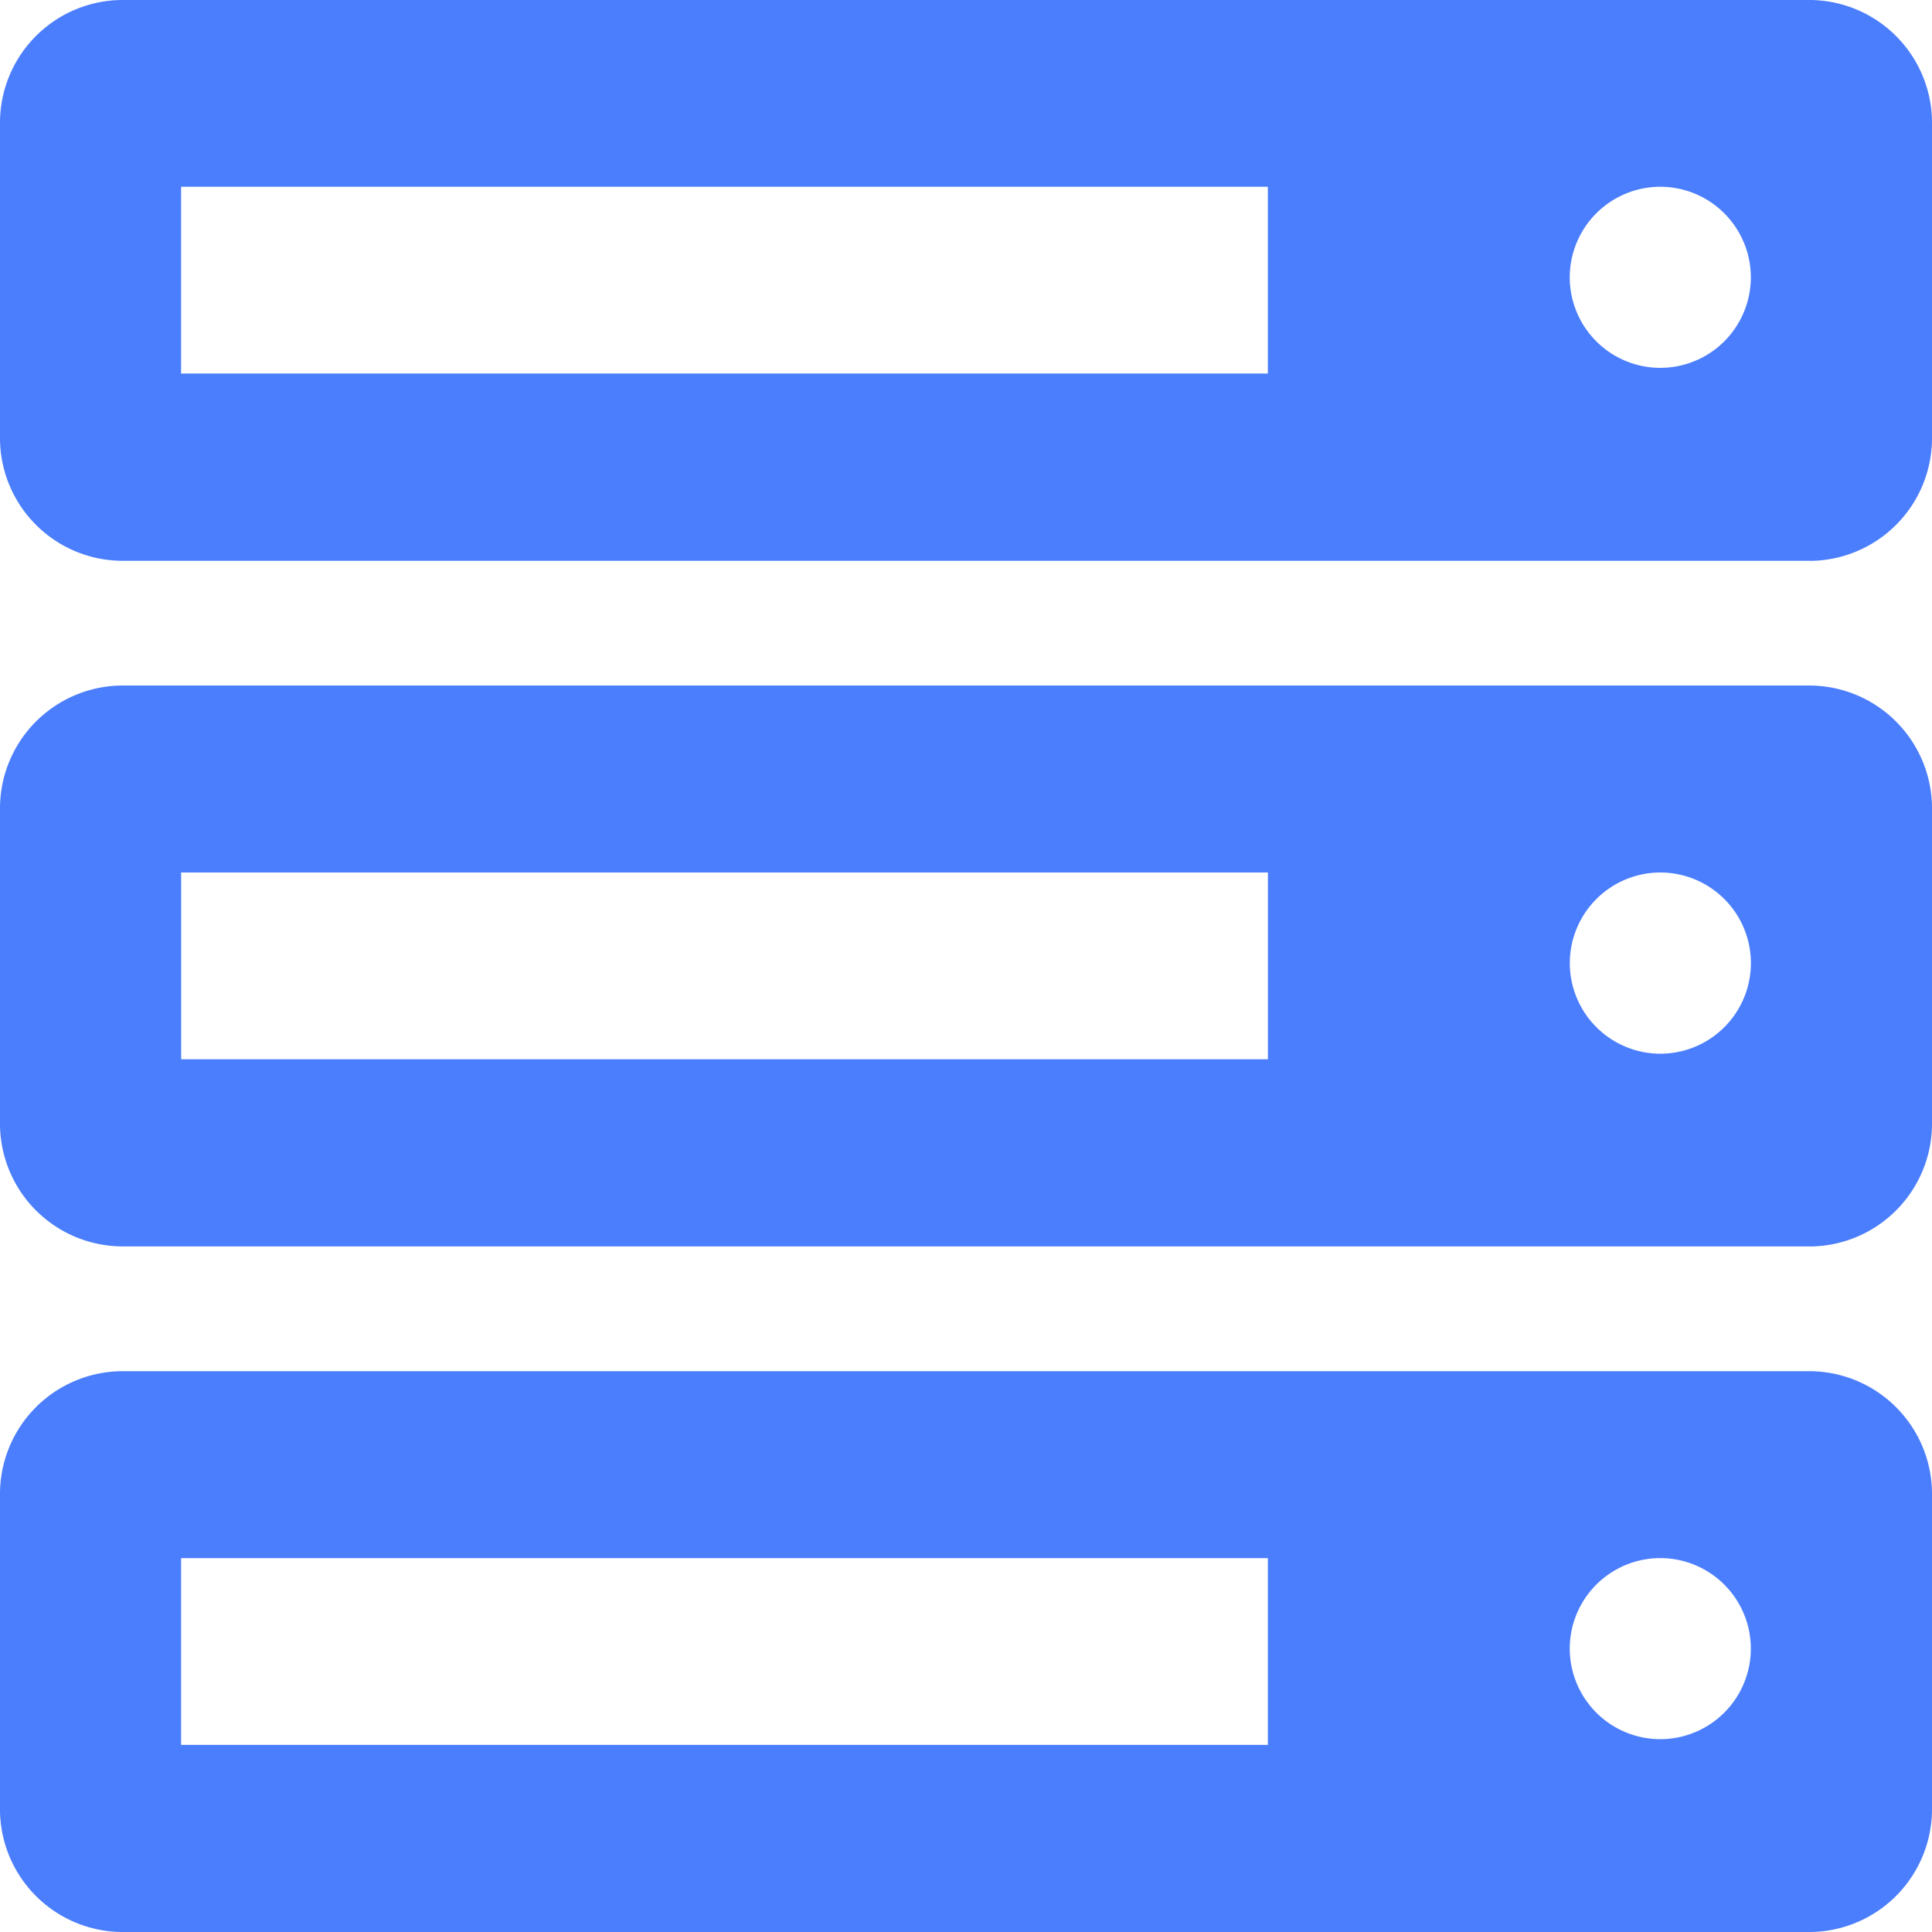 <svg id="Hosting" xmlns="http://www.w3.org/2000/svg" width="30" height="30.001" viewBox="0 0 30 30.001">
  <rect id="Rectangle_18449" data-name="Rectangle 18449" width="30" height="30" transform="translate(0 0)" fill="none"/>
  <path id="Path_111022" data-name="Path 111022" d="M-1961.876,24h-26.249A1.908,1.908,0,0,1-1990,22.065v-4.84a1.907,1.907,0,0,1,1.875-1.933h26.249A1.907,1.907,0,0,1-1960,17.225v4.84A1.909,1.909,0,0,1-1961.876,24Zm-25.312-5.806v2.9h16.875v-2.9Zm22.969,0a1.407,1.407,0,0,0-1.406,1.405,1.408,1.408,0,0,0,1.406,1.407,1.408,1.408,0,0,0,1.406-1.407A1.407,1.407,0,0,0-1964.219,18.194Zm2.344-4.84h-26.249A1.908,1.908,0,0,1-1990,11.42V6.58a1.908,1.908,0,0,1,1.875-1.935h26.249A1.908,1.908,0,0,1-1960,6.58v4.84A1.908,1.908,0,0,1-1961.876,13.355Zm-25.312-5.806v2.9h16.875v-2.9Zm22.969,0a1.408,1.408,0,0,0-1.406,1.407,1.408,1.408,0,0,0,1.406,1.407,1.408,1.408,0,0,0,1.406-1.407A1.408,1.408,0,0,0-1964.219,7.548Zm2.344-4.84h-26.249A1.907,1.907,0,0,1-1990,.775v-4.84A1.908,1.908,0,0,1-1988.125-6h26.249A1.909,1.909,0,0,1-1960-4.064V.775A1.907,1.907,0,0,1-1961.876,2.709ZM-1987.188-3.1v2.9h16.875V-3.1Zm22.969,0a1.408,1.408,0,0,0-1.406,1.407,1.407,1.407,0,0,0,1.406,1.405,1.407,1.407,0,0,0,1.406-1.405A1.408,1.408,0,0,0-1964.219-3.1Z" transform="translate(1990 6)" fill="#4b7efc"/>
</svg>
